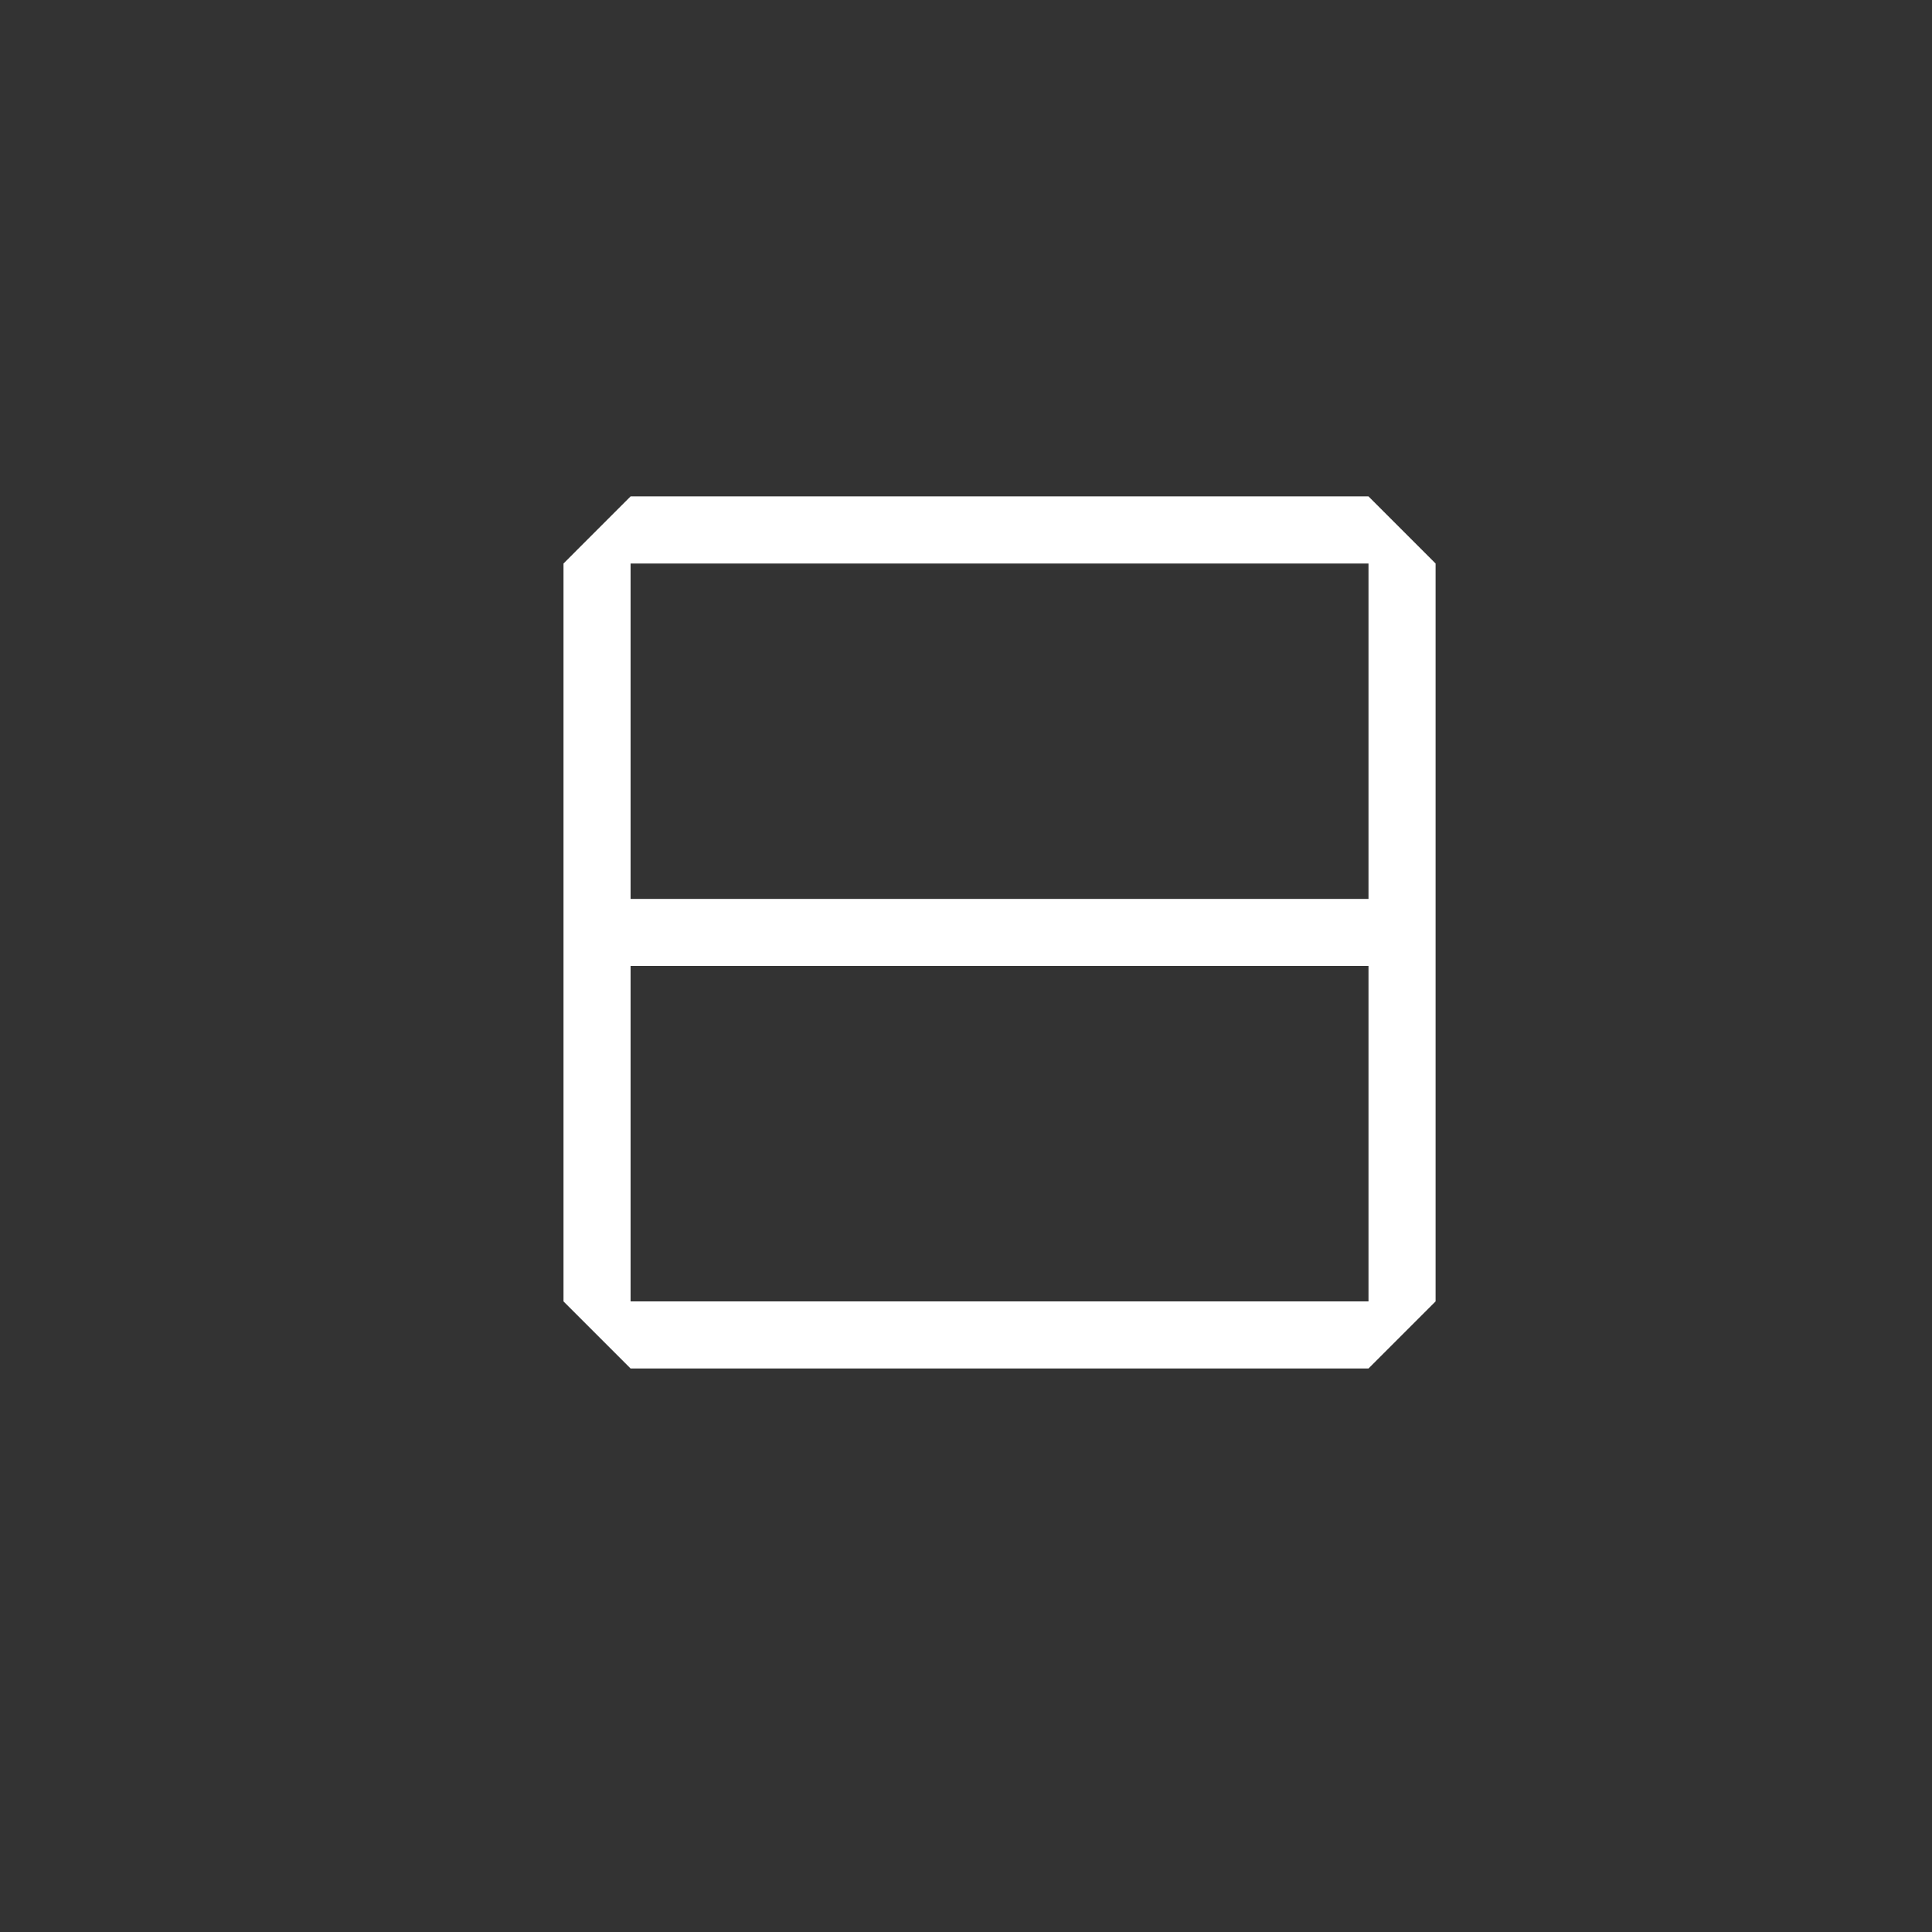 <svg width="144" height="144" xmlns="http://www.w3.org/2000/svg" fill="white"><rect width="100%" height="100%" fill="#333333" stroke="none"/><path d="M102 37H47L42 42V97L47 102H102L107 97V42L102 37ZM102 97H47V72H102V97ZM102 67H47V42H102V67Z"></path></svg>